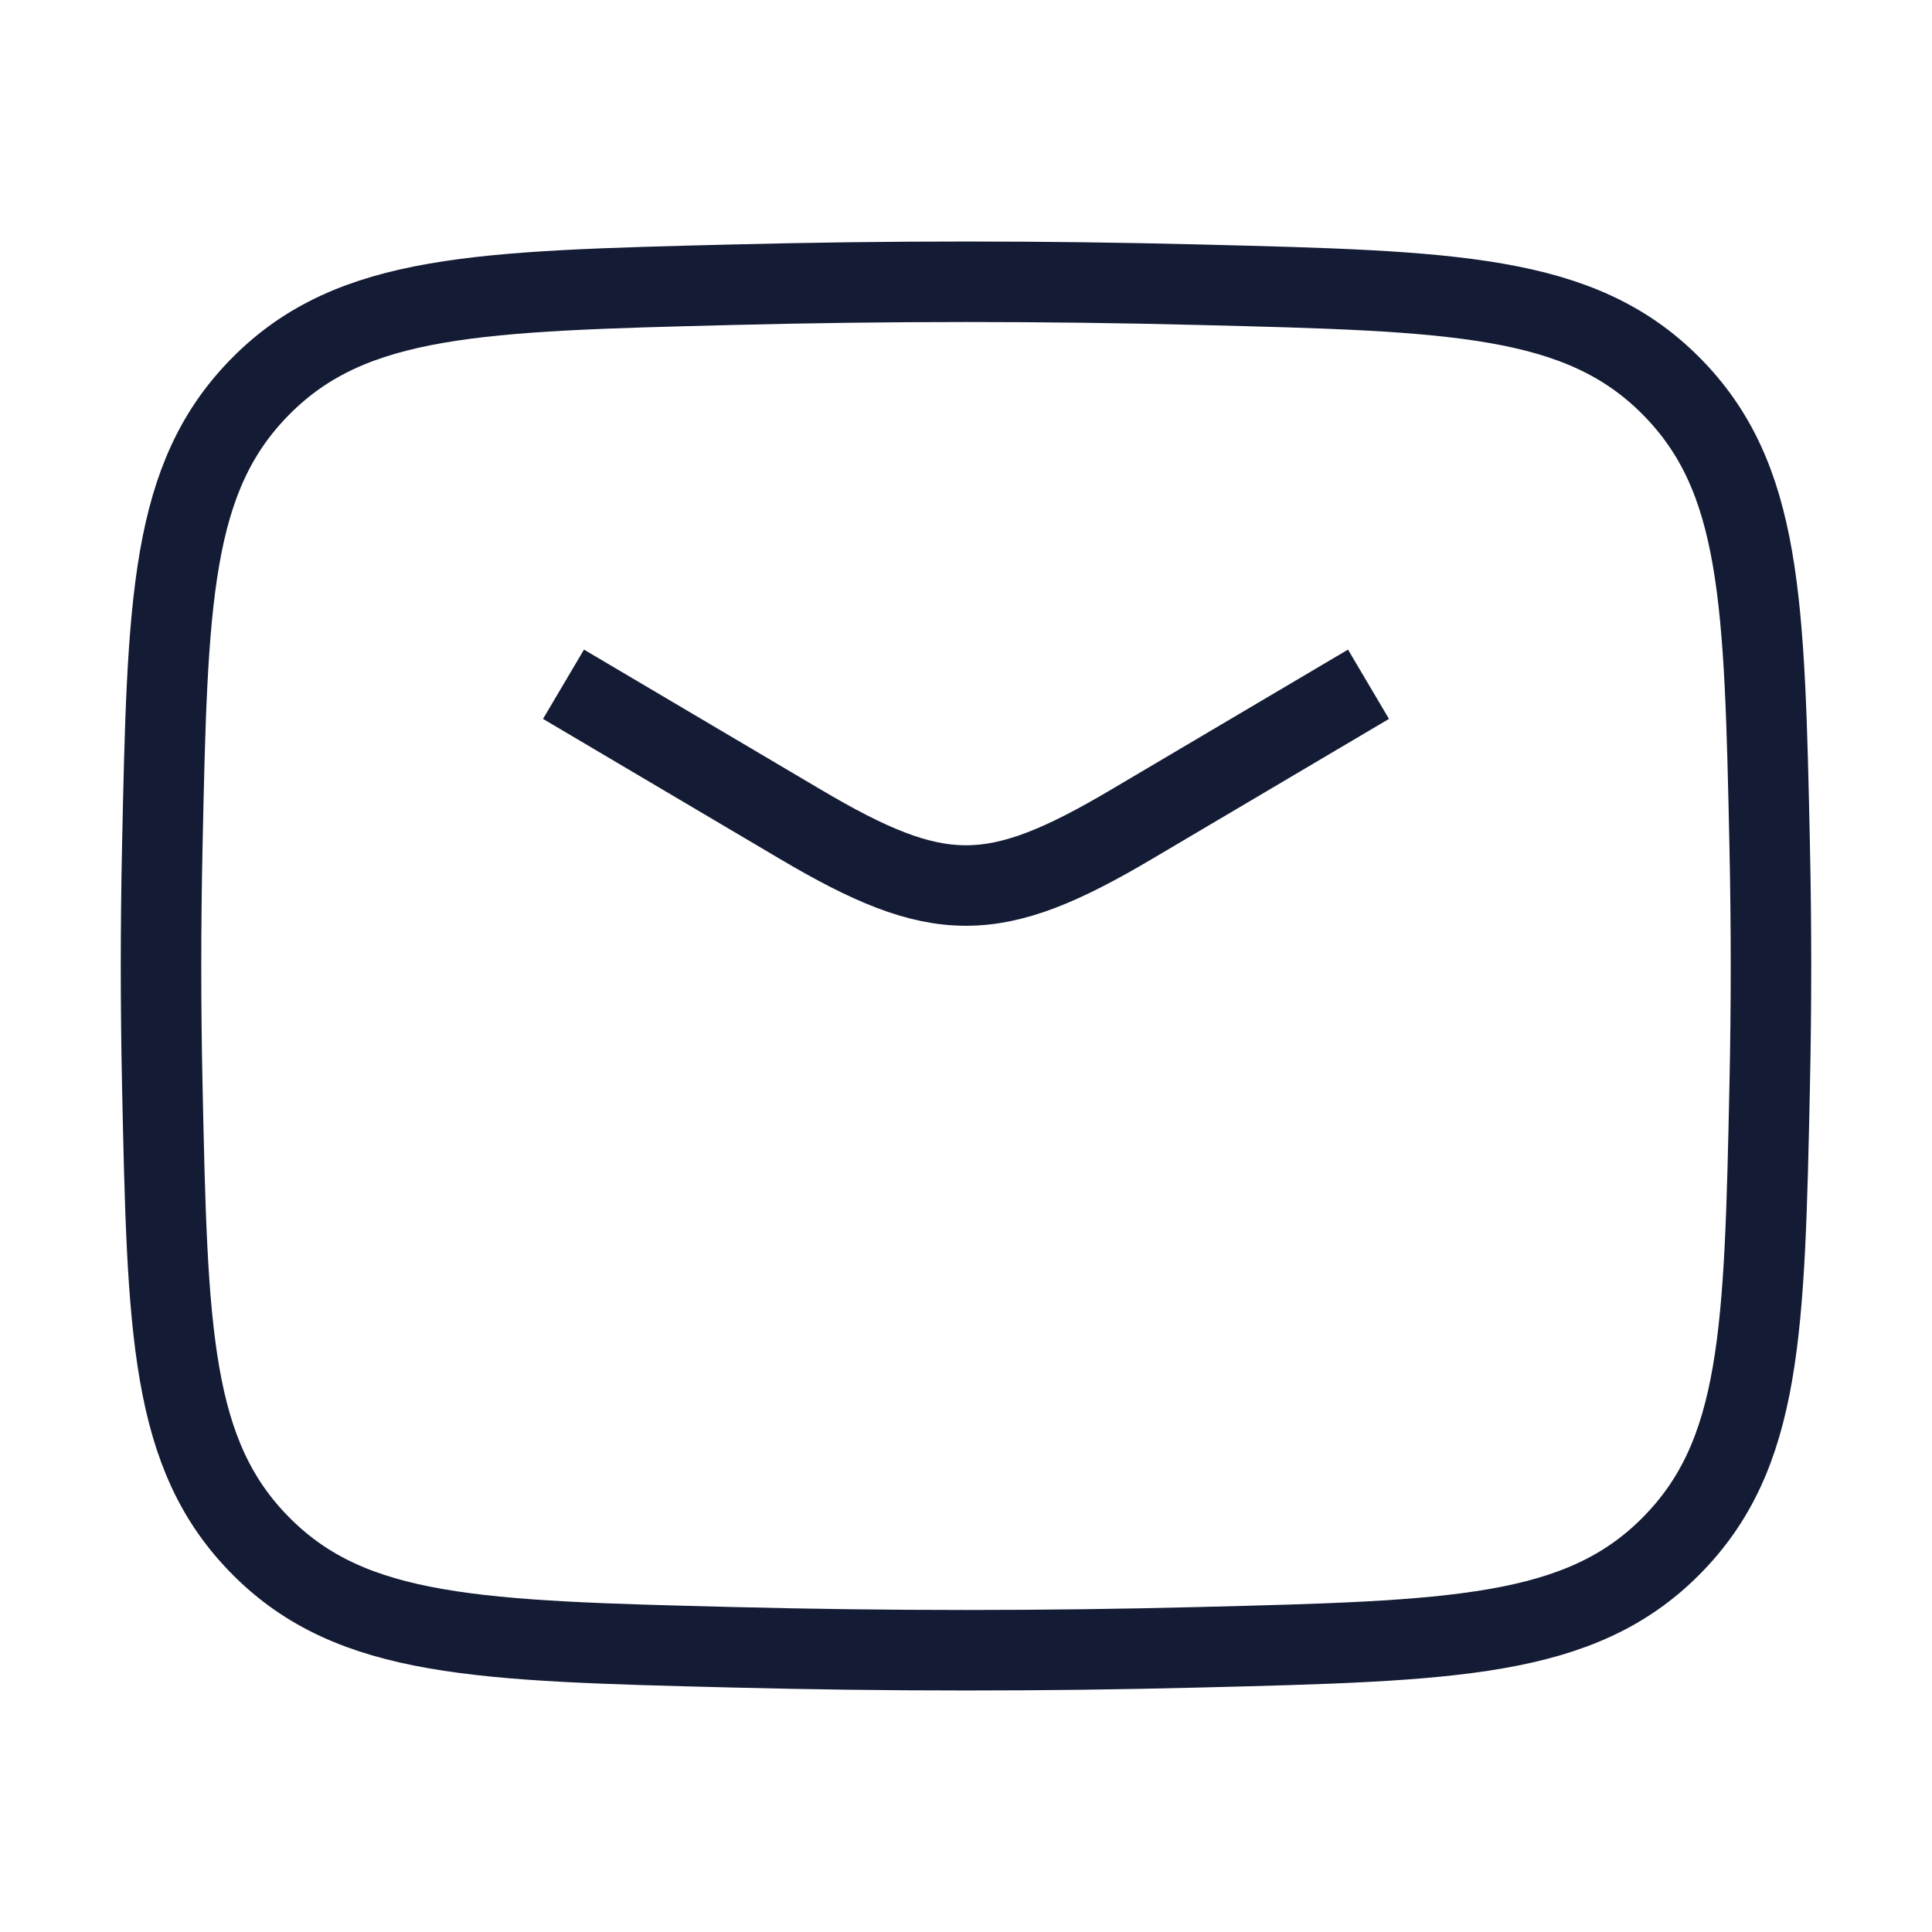    <svg
              fill="none"
              viewBox="0 0 24 24"
              height="24"
              width="24"
              xmlns="http://www.w3.org/2000/svg"
              className="icon"
            >
              <path
                strokeLinejoin="round"
                strokeLinecap="round"
                strokeWidth="1.5"
                stroke="#141B34"
                d="M7 8.5L9.942 10.239C11.657 11.254 12.343 11.254 14.058 10.239L17 8.5"
              ></path>
              <path
                strokeLinejoin="round"
                strokeWidth="1.5"
                stroke="#141B34"
                d="M2.016 13.476C2.081 16.541 2.114 18.074 3.245 19.209C4.376 20.345 5.95 20.384 9.099 20.463C11.039 20.512 12.961 20.512 14.901 20.463C18.05 20.384 19.624 20.345 20.755 19.209C21.886 18.074 21.919 16.541 21.984 13.476C22.005 12.49 22.005 11.51 21.984 10.524C21.919 7.459 21.886 5.926 20.755 4.791C19.624 3.655 18.05 3.616 14.901 3.537C12.961 3.488 11.039 3.488 9.099 3.537C5.95 3.616 4.376 3.655 3.245 4.791C2.114 5.926 2.081 7.459 2.016 10.524C1.995 11.51 1.995 12.49 2.016 13.476Z"
              ></path>
            </svg>